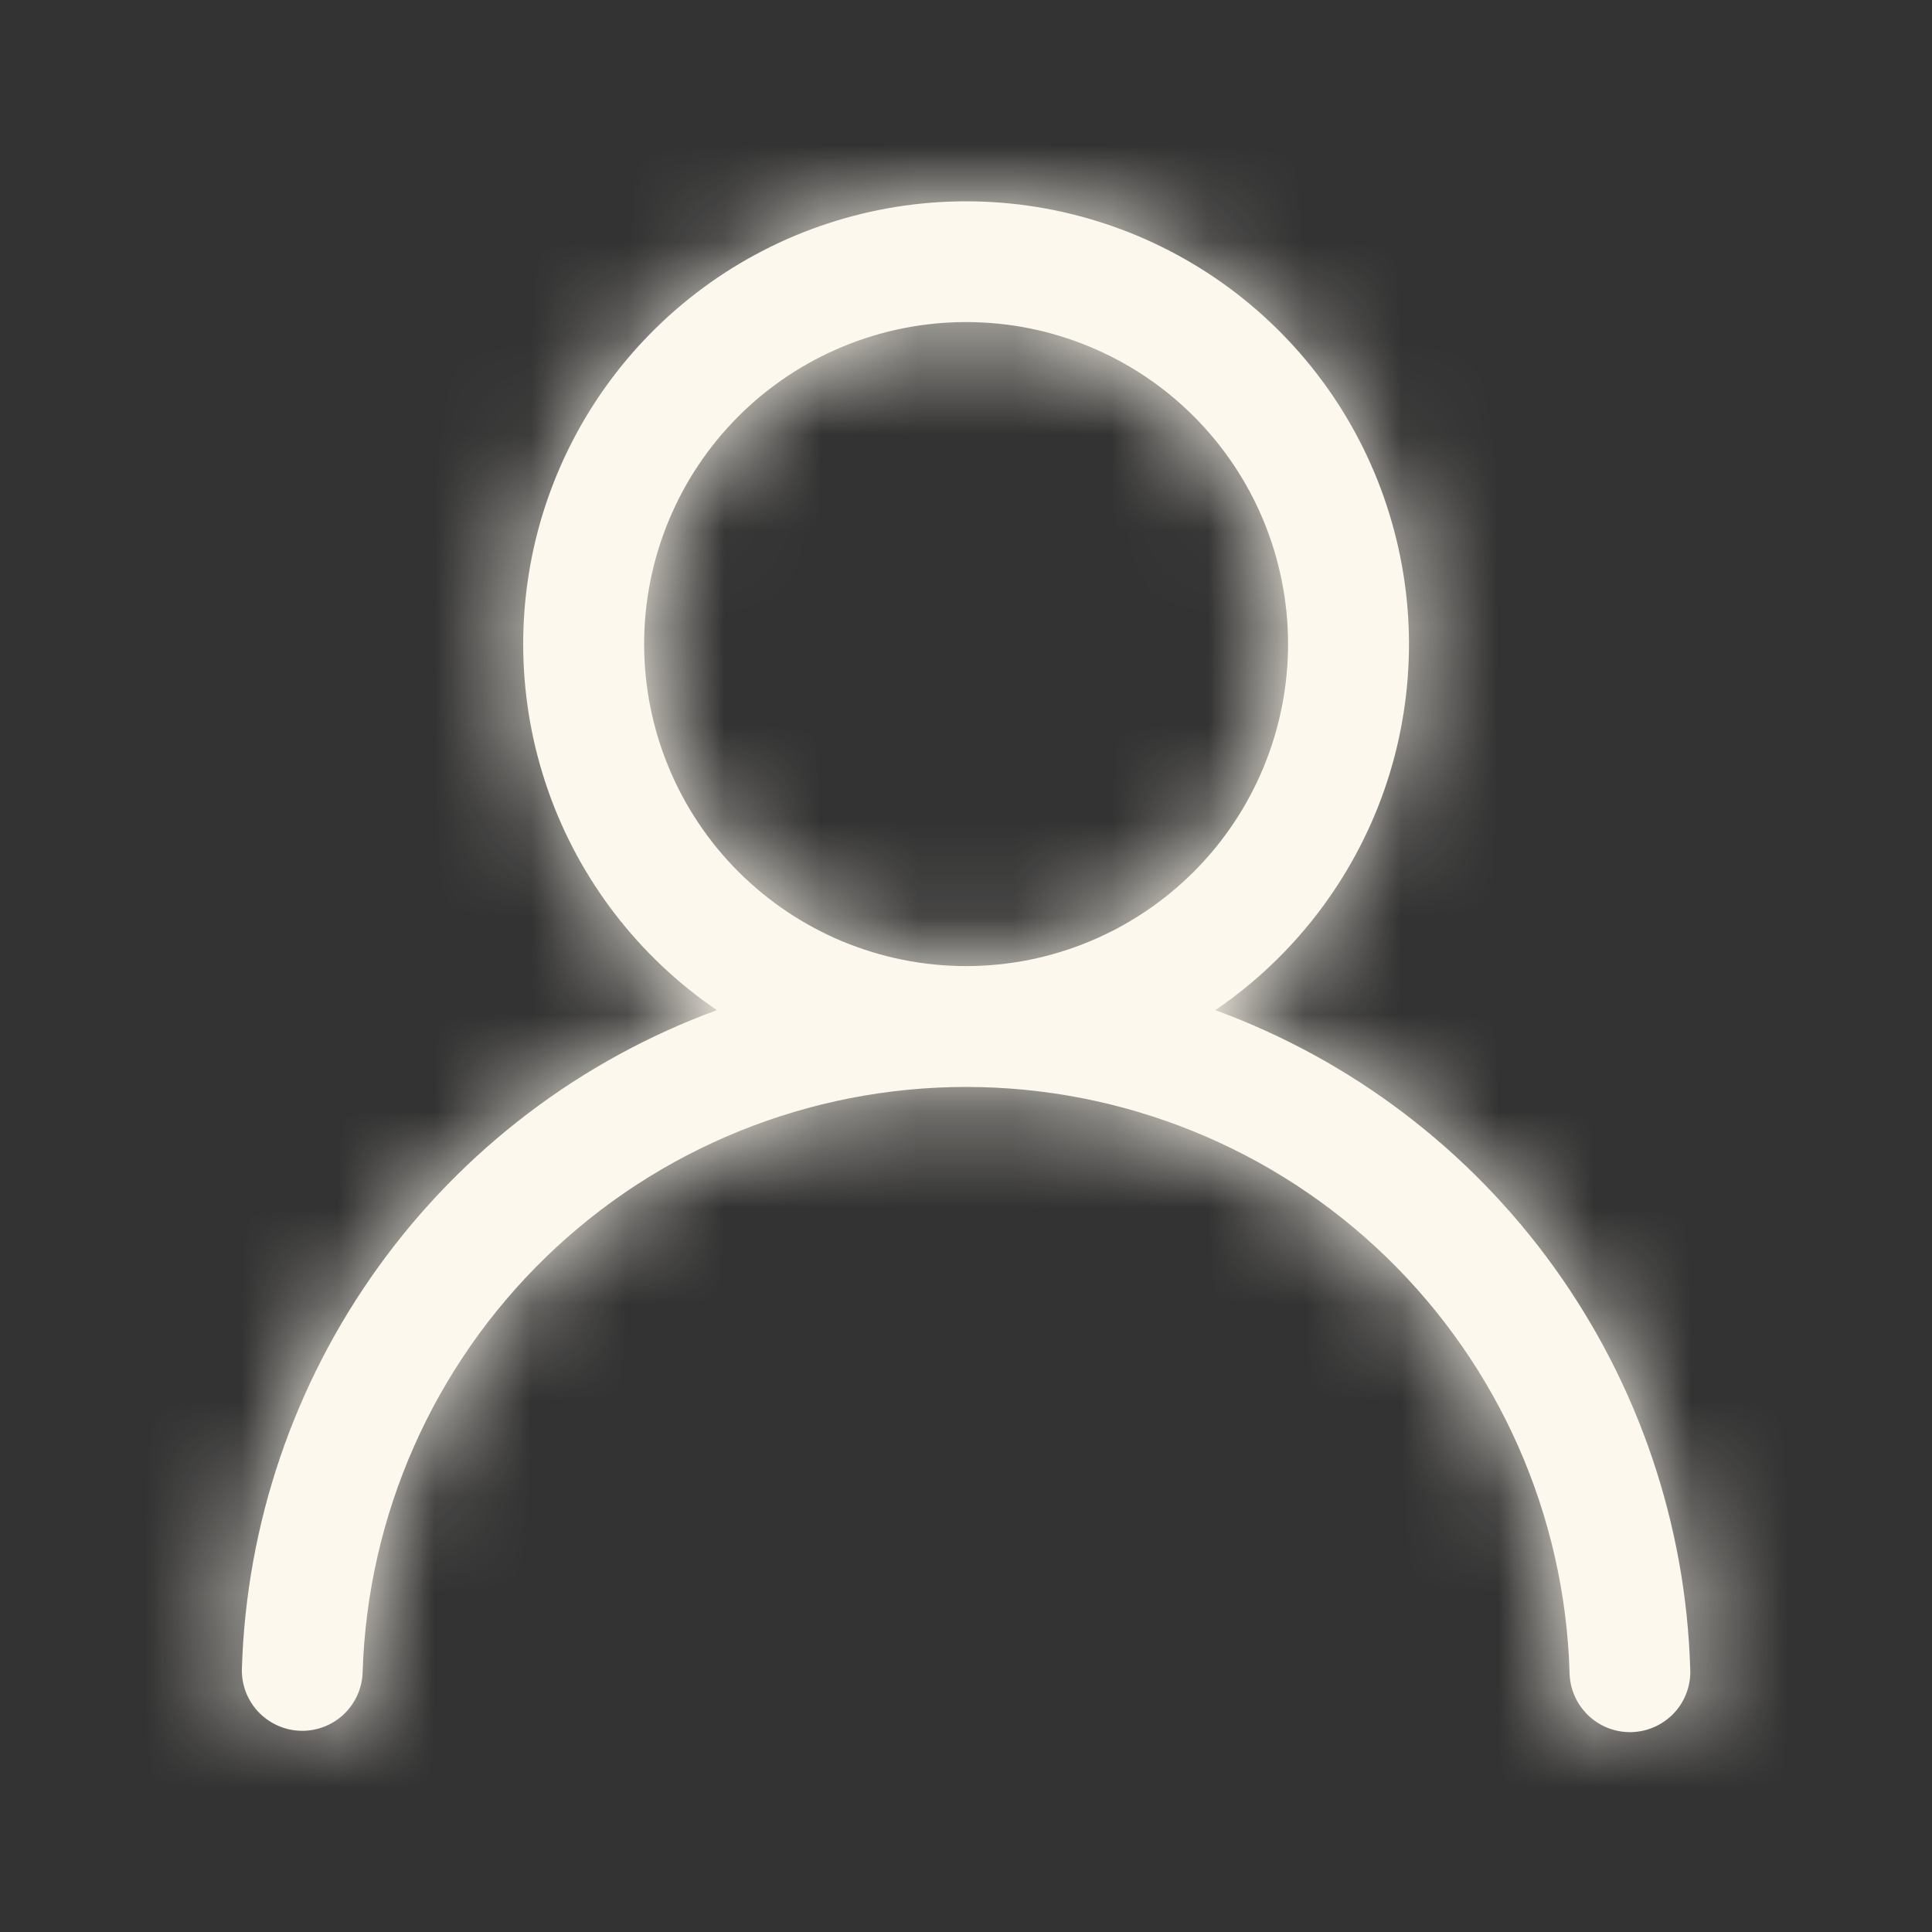 <svg width="20" height="20" viewBox="0 0 20 20" fill="none" xmlns="http://www.w3.org/2000/svg">
<rect x="0" y="0" width="20" height="20" fill="#333333" stroke="none"/>
<mask id="path-1-inside-1_929_257" fill="white">
<path d="M10.001 2.084C10.981 2.084 11.935 2.398 12.724 2.98C13.512 3.562 14.094 4.381 14.382 5.318C14.671 6.254 14.652 7.259 14.328 8.184C14.003 9.108 13.391 9.905 12.581 10.457C13.987 10.972 15.207 11.897 16.083 13.112C16.959 14.327 17.452 15.777 17.497 17.274C17.502 17.357 17.489 17.44 17.461 17.518C17.433 17.597 17.389 17.669 17.333 17.73C17.276 17.791 17.208 17.84 17.132 17.875C17.057 17.909 16.975 17.928 16.892 17.931C16.808 17.933 16.726 17.919 16.648 17.889C16.57 17.859 16.5 17.814 16.44 17.756C16.38 17.698 16.332 17.629 16.299 17.553C16.266 17.476 16.249 17.394 16.248 17.311C16.199 15.687 15.519 14.146 14.353 13.015C13.187 11.884 11.626 11.252 10.001 11.252C8.377 11.252 6.816 11.884 5.65 13.015C4.484 14.146 3.804 15.687 3.754 17.311C3.749 17.476 3.679 17.633 3.558 17.747C3.437 17.861 3.276 17.922 3.11 17.917C2.945 17.912 2.788 17.841 2.674 17.721C2.56 17.6 2.499 17.439 2.504 17.273C2.55 15.776 3.042 14.327 3.919 13.112C4.795 11.897 6.015 10.972 7.421 10.457C6.611 9.905 5.998 9.108 5.674 8.184C5.35 7.259 5.331 6.254 5.619 5.318C5.908 4.381 6.489 3.562 7.278 2.98C8.066 2.398 9.021 2.084 10.001 2.084ZM6.668 6.667C6.668 7.551 7.019 8.399 7.644 9.024C8.269 9.649 9.117 10.001 10.001 10.001C10.885 10.001 11.733 9.649 12.358 9.024C12.983 8.399 13.334 7.551 13.334 6.667C13.334 5.783 12.983 4.935 12.358 4.31C11.733 3.685 10.885 3.334 10.001 3.334C9.117 3.334 8.269 3.685 7.644 4.31C7.019 4.935 6.668 5.783 6.668 6.667Z"/>
</mask>
<path d="M10.001 2.084C10.981 2.084 11.935 2.398 12.724 2.98C13.512 3.562 14.094 4.381 14.382 5.318C14.671 6.254 14.652 7.259 14.328 8.184C14.003 9.108 13.391 9.905 12.581 10.457C13.987 10.972 15.207 11.897 16.083 13.112C16.959 14.327 17.452 15.777 17.497 17.274C17.502 17.357 17.489 17.44 17.461 17.518C17.433 17.597 17.389 17.669 17.333 17.73C17.276 17.791 17.208 17.84 17.132 17.875C17.057 17.909 16.975 17.928 16.892 17.931C16.808 17.933 16.726 17.919 16.648 17.889C16.57 17.859 16.5 17.814 16.44 17.756C16.38 17.698 16.332 17.629 16.299 17.553C16.266 17.476 16.249 17.394 16.248 17.311C16.199 15.687 15.519 14.146 14.353 13.015C13.187 11.884 11.626 11.252 10.001 11.252C8.377 11.252 6.816 11.884 5.65 13.015C4.484 14.146 3.804 15.687 3.754 17.311C3.749 17.476 3.679 17.633 3.558 17.747C3.437 17.861 3.276 17.922 3.11 17.917C2.945 17.912 2.788 17.841 2.674 17.721C2.56 17.6 2.499 17.439 2.504 17.273C2.55 15.776 3.042 14.327 3.919 13.112C4.795 11.897 6.015 10.972 7.421 10.457C6.611 9.905 5.998 9.108 5.674 8.184C5.35 7.259 5.331 6.254 5.619 5.318C5.908 4.381 6.489 3.562 7.278 2.98C8.066 2.398 9.021 2.084 10.001 2.084ZM6.668 6.667C6.668 7.551 7.019 8.399 7.644 9.024C8.269 9.649 9.117 10.001 10.001 10.001C10.885 10.001 11.733 9.649 12.358 9.024C12.983 8.399 13.334 7.551 13.334 6.667C13.334 5.783 12.983 4.935 12.358 4.31C11.733 3.685 10.885 3.334 10.001 3.334C9.117 3.334 8.269 3.685 7.644 4.31C7.019 4.935 6.668 5.783 6.668 6.667Z" fill="#FDF8ED"/>
<path d="M10.001 2.084L10 6.084L10.002 6.084L10.001 2.084ZM12.581 10.457L10.33 7.15L3.893 11.53L11.204 14.212L12.581 10.457ZM17.497 17.274L13.499 17.395L13.501 17.437L13.503 17.478L17.497 17.274ZM16.248 17.311L20.248 17.28L20.248 17.234L20.247 17.189L16.248 17.311ZM10.001 11.252V7.252V11.252ZM3.754 17.311L-0.244 17.189L-0.244 17.191L3.754 17.311ZM2.504 17.273L-1.494 17.151L-1.494 17.153L2.504 17.273ZM7.421 10.457L8.798 14.212L16.109 11.53L9.671 7.15L7.421 10.457ZM6.668 6.667H2.668H6.668ZM10.001 10.001V14.001V10.001ZM13.334 6.667H17.334H13.334ZM10.001 3.334V-0.666V3.334ZM10.002 6.084C10.127 6.084 10.248 6.124 10.349 6.198L15.099 -0.239C13.622 -1.329 11.835 -1.917 10 -1.916L10.002 6.084ZM10.349 6.198C10.449 6.272 10.523 6.376 10.56 6.496L18.205 4.14C17.665 2.386 16.576 0.851 15.099 -0.239L10.349 6.198ZM10.56 6.496C10.597 6.615 10.594 6.743 10.553 6.86L18.102 9.507C18.709 7.775 18.745 5.894 18.205 4.14L10.56 6.496ZM10.553 6.86C10.511 6.978 10.434 7.079 10.33 7.15L14.831 13.763C16.349 12.731 17.495 11.239 18.102 9.507L10.553 6.86ZM11.204 14.212C11.86 14.453 12.43 14.885 12.839 15.452L19.328 10.773C17.984 8.91 16.114 7.492 13.958 6.701L11.204 14.212ZM12.839 15.452C13.248 16.019 13.478 16.696 13.499 17.395L21.496 17.153C21.426 14.857 20.671 12.635 19.328 10.773L12.839 15.452ZM13.503 17.478C13.48 17.029 13.547 16.581 13.7 16.158L21.223 18.879C21.432 18.3 21.524 17.685 21.492 17.07L13.503 17.478ZM13.7 16.158C13.852 15.735 14.088 15.348 14.393 15.017L20.273 20.442C20.69 19.989 21.013 19.458 21.223 18.879L13.7 16.158ZM14.393 15.017C14.698 14.687 15.065 14.421 15.474 14.235L18.791 21.515C19.351 21.259 19.855 20.895 20.273 20.442L14.393 15.017ZM15.474 14.235C15.883 14.048 16.325 13.945 16.774 13.932L17.009 21.929C17.625 21.911 18.23 21.77 18.791 21.515L15.474 14.235ZM16.774 13.932C17.224 13.919 17.671 13.996 18.09 14.158L15.206 21.62C15.78 21.842 16.393 21.947 17.009 21.929L16.774 13.932ZM18.09 14.158C18.509 14.32 18.892 14.564 19.215 14.876L13.664 20.636C14.107 21.064 14.632 21.398 15.206 21.62L18.09 14.158ZM19.215 14.876C19.539 15.188 19.797 15.561 19.974 15.974L12.624 19.131C12.867 19.697 13.22 20.209 13.664 20.636L19.215 14.876ZM19.974 15.974C20.152 16.387 20.245 16.831 20.248 17.28L12.248 17.341C12.253 17.957 12.381 18.566 12.624 19.131L19.974 15.974ZM20.247 17.189C20.165 14.525 19.05 11.999 17.138 10.144L11.568 15.886C11.988 16.294 12.232 16.848 12.25 17.433L20.247 17.189ZM17.138 10.144C15.225 8.289 12.665 7.252 10.001 7.252V15.252C10.586 15.252 11.148 15.479 11.568 15.886L17.138 10.144ZM10.001 7.252C7.337 7.252 4.777 8.289 2.865 10.144L8.435 15.886C8.855 15.479 9.416 15.252 10.001 15.252V7.252ZM2.865 10.144C0.953 11.999 -0.163 14.525 -0.244 17.189L7.752 17.433C7.77 16.848 8.015 16.294 8.435 15.886L2.865 10.144ZM-0.244 17.191C-0.217 16.296 0.164 15.449 0.816 14.835L6.3 20.659C7.193 19.818 7.716 18.657 7.752 17.431L-0.244 17.191ZM0.816 14.835C1.467 14.222 2.336 13.892 3.23 13.919L2.99 21.915C4.217 21.952 5.407 21.5 6.3 20.659L0.816 14.835ZM3.23 13.919C4.125 13.945 4.972 14.327 5.586 14.978L-0.238 20.463C0.603 21.356 1.764 21.878 2.99 21.915L3.23 13.919ZM5.586 14.978C6.2 15.63 6.529 16.498 6.502 17.393L-1.494 17.153C-1.531 18.379 -1.079 19.57 -0.238 20.463L5.586 14.978ZM6.502 17.395C6.524 16.696 6.754 16.019 7.163 15.452L0.674 10.772C-0.669 12.634 -1.424 14.856 -1.494 17.151L6.502 17.395ZM7.163 15.452C7.572 14.885 8.142 14.453 8.798 14.212L6.043 6.701C3.888 7.492 2.018 8.91 0.674 10.772L7.163 15.452ZM9.671 7.15C9.568 7.079 9.49 6.978 9.449 6.86L1.899 9.507C2.507 11.239 3.653 12.731 5.17 13.763L9.671 7.15ZM9.449 6.86C9.408 6.743 9.405 6.615 9.442 6.496L1.797 4.14C1.256 5.894 1.292 7.775 1.899 9.507L9.449 6.86ZM9.442 6.496C9.479 6.376 9.553 6.272 9.653 6.198L4.903 -0.239C3.426 0.851 2.337 2.386 1.797 4.14L9.442 6.496ZM9.653 6.198C9.753 6.124 9.875 6.084 10 6.084L10.002 -1.916C8.167 -1.917 6.379 -1.329 4.903 -0.239L9.653 6.198ZM2.668 6.667C2.668 8.612 3.44 10.477 4.815 11.853L10.472 6.196C10.597 6.321 10.668 6.491 10.668 6.667H2.668ZM4.815 11.853C6.191 13.228 8.056 14.001 10.001 14.001V6.001C10.178 6.001 10.347 6.071 10.472 6.196L4.815 11.853ZM10.001 14.001C11.946 14.001 13.811 13.228 15.186 11.853L9.529 6.196C9.654 6.071 9.824 6.001 10.001 6.001V14.001ZM15.186 11.853C16.562 10.477 17.334 8.612 17.334 6.667H9.334C9.334 6.491 9.404 6.321 9.529 6.196L15.186 11.853ZM17.334 6.667C17.334 4.722 16.562 2.857 15.186 1.482L9.529 7.139C9.404 7.014 9.334 6.844 9.334 6.667H17.334ZM15.186 1.482C13.811 0.107 11.946 -0.666 10.001 -0.666V7.334C9.824 7.334 9.654 7.264 9.529 7.139L15.186 1.482ZM10.001 -0.666C8.056 -0.666 6.191 0.107 4.815 1.482L10.472 7.139C10.347 7.264 10.178 7.334 10.001 7.334V-0.666ZM4.815 1.482C3.44 2.857 2.668 4.722 2.668 6.667H10.668C10.668 6.844 10.597 7.014 10.472 7.139L4.815 1.482Z" fill="#FDF8ED" mask="url(#path-1-inside-1_929_257)"/>
</svg>
